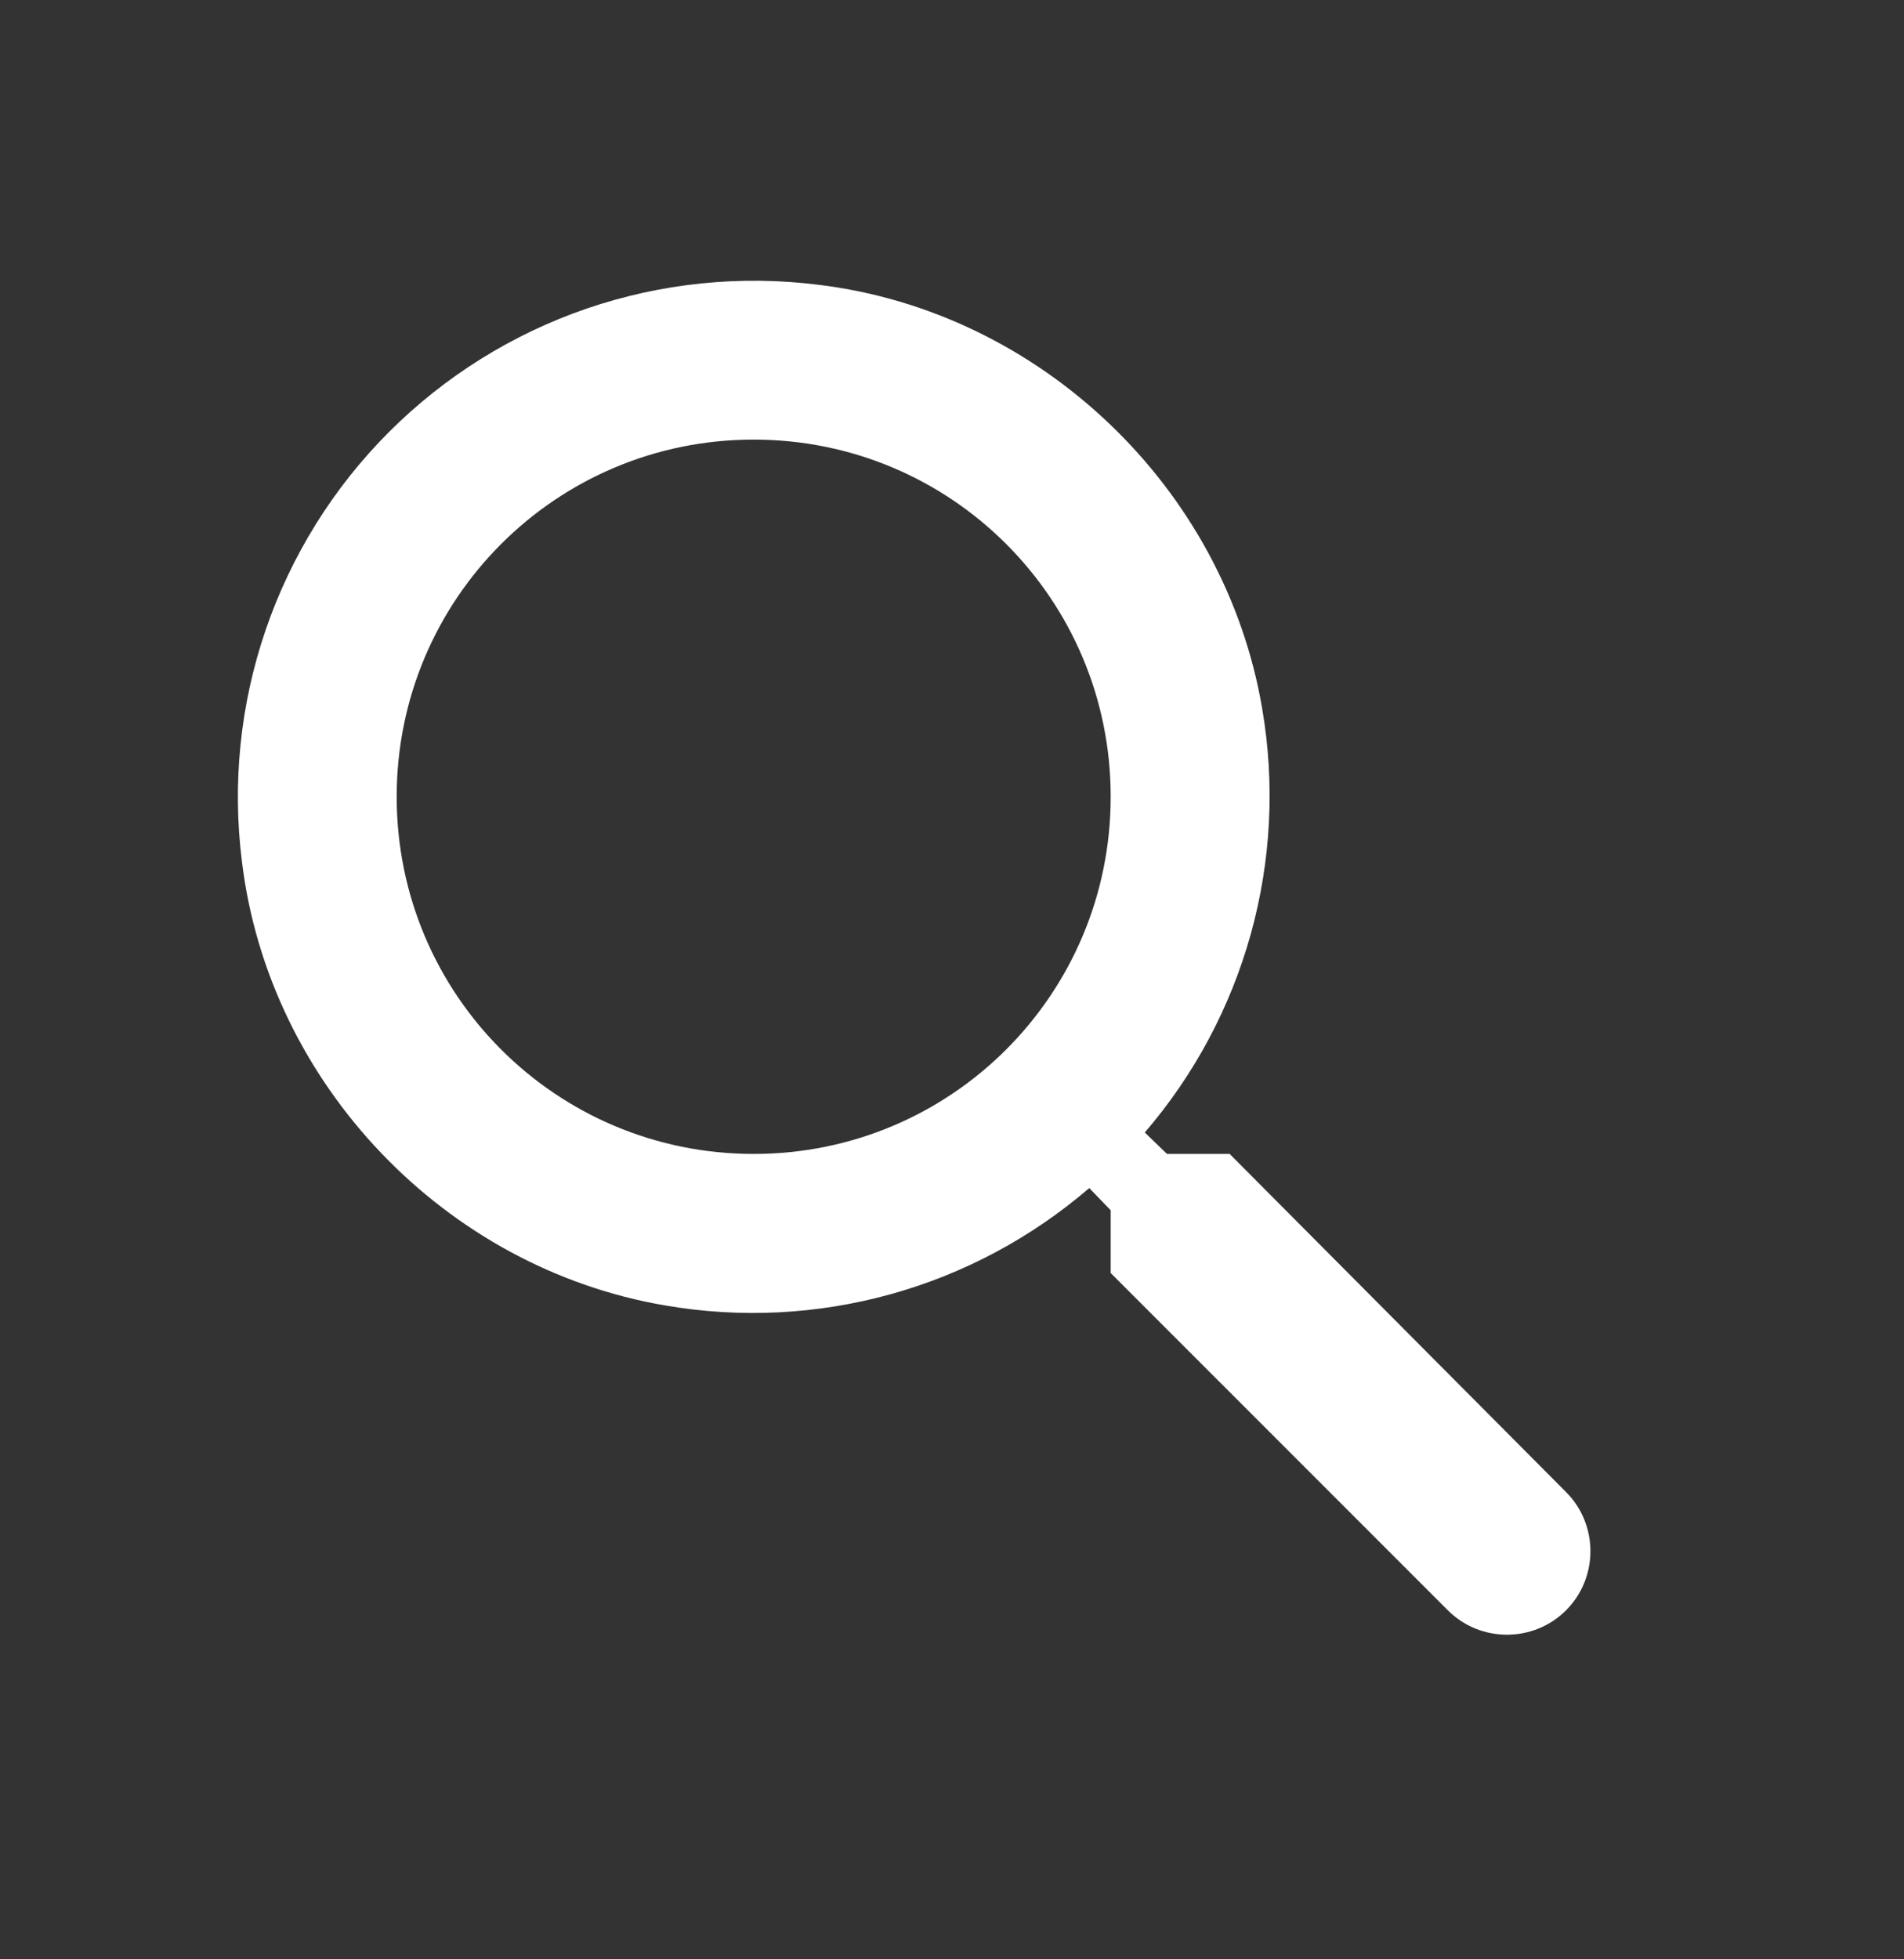 <svg width="35" height="36" viewBox="0 0 35 36" fill="none" xmlns="http://www.w3.org/2000/svg">
<rect x="0" y="0" width="35" height="36" fill="#333333" stroke="none"/>
<path d="M22.604 21.202H21.452L21.044 20.808C21.955 19.749 22.621 18.502 22.994 17.156C23.367 15.81 23.438 14.398 23.202 13.021C22.517 8.967 19.133 5.729 15.05 5.233C13.614 5.052 12.156 5.201 10.787 5.669C9.418 6.138 8.175 6.914 7.151 7.937C6.128 8.96 5.353 10.204 4.884 11.573C4.415 12.942 4.266 14.4 4.448 15.835C4.944 19.919 8.181 23.302 12.235 23.987C13.612 24.224 15.024 24.153 16.371 23.78C17.717 23.407 18.964 22.74 20.023 21.829L20.417 22.237V23.39L26.615 29.587C27.212 30.185 28.19 30.185 28.788 29.587C29.385 28.989 29.385 28.012 28.788 27.415L22.604 21.202ZM13.854 21.202C10.223 21.202 7.292 18.271 7.292 14.639C7.292 11.008 10.223 8.077 13.854 8.077C17.485 8.077 20.417 11.008 20.417 14.639C20.417 18.271 17.485 21.202 13.854 21.202Z" fill="white"/>
</svg>
